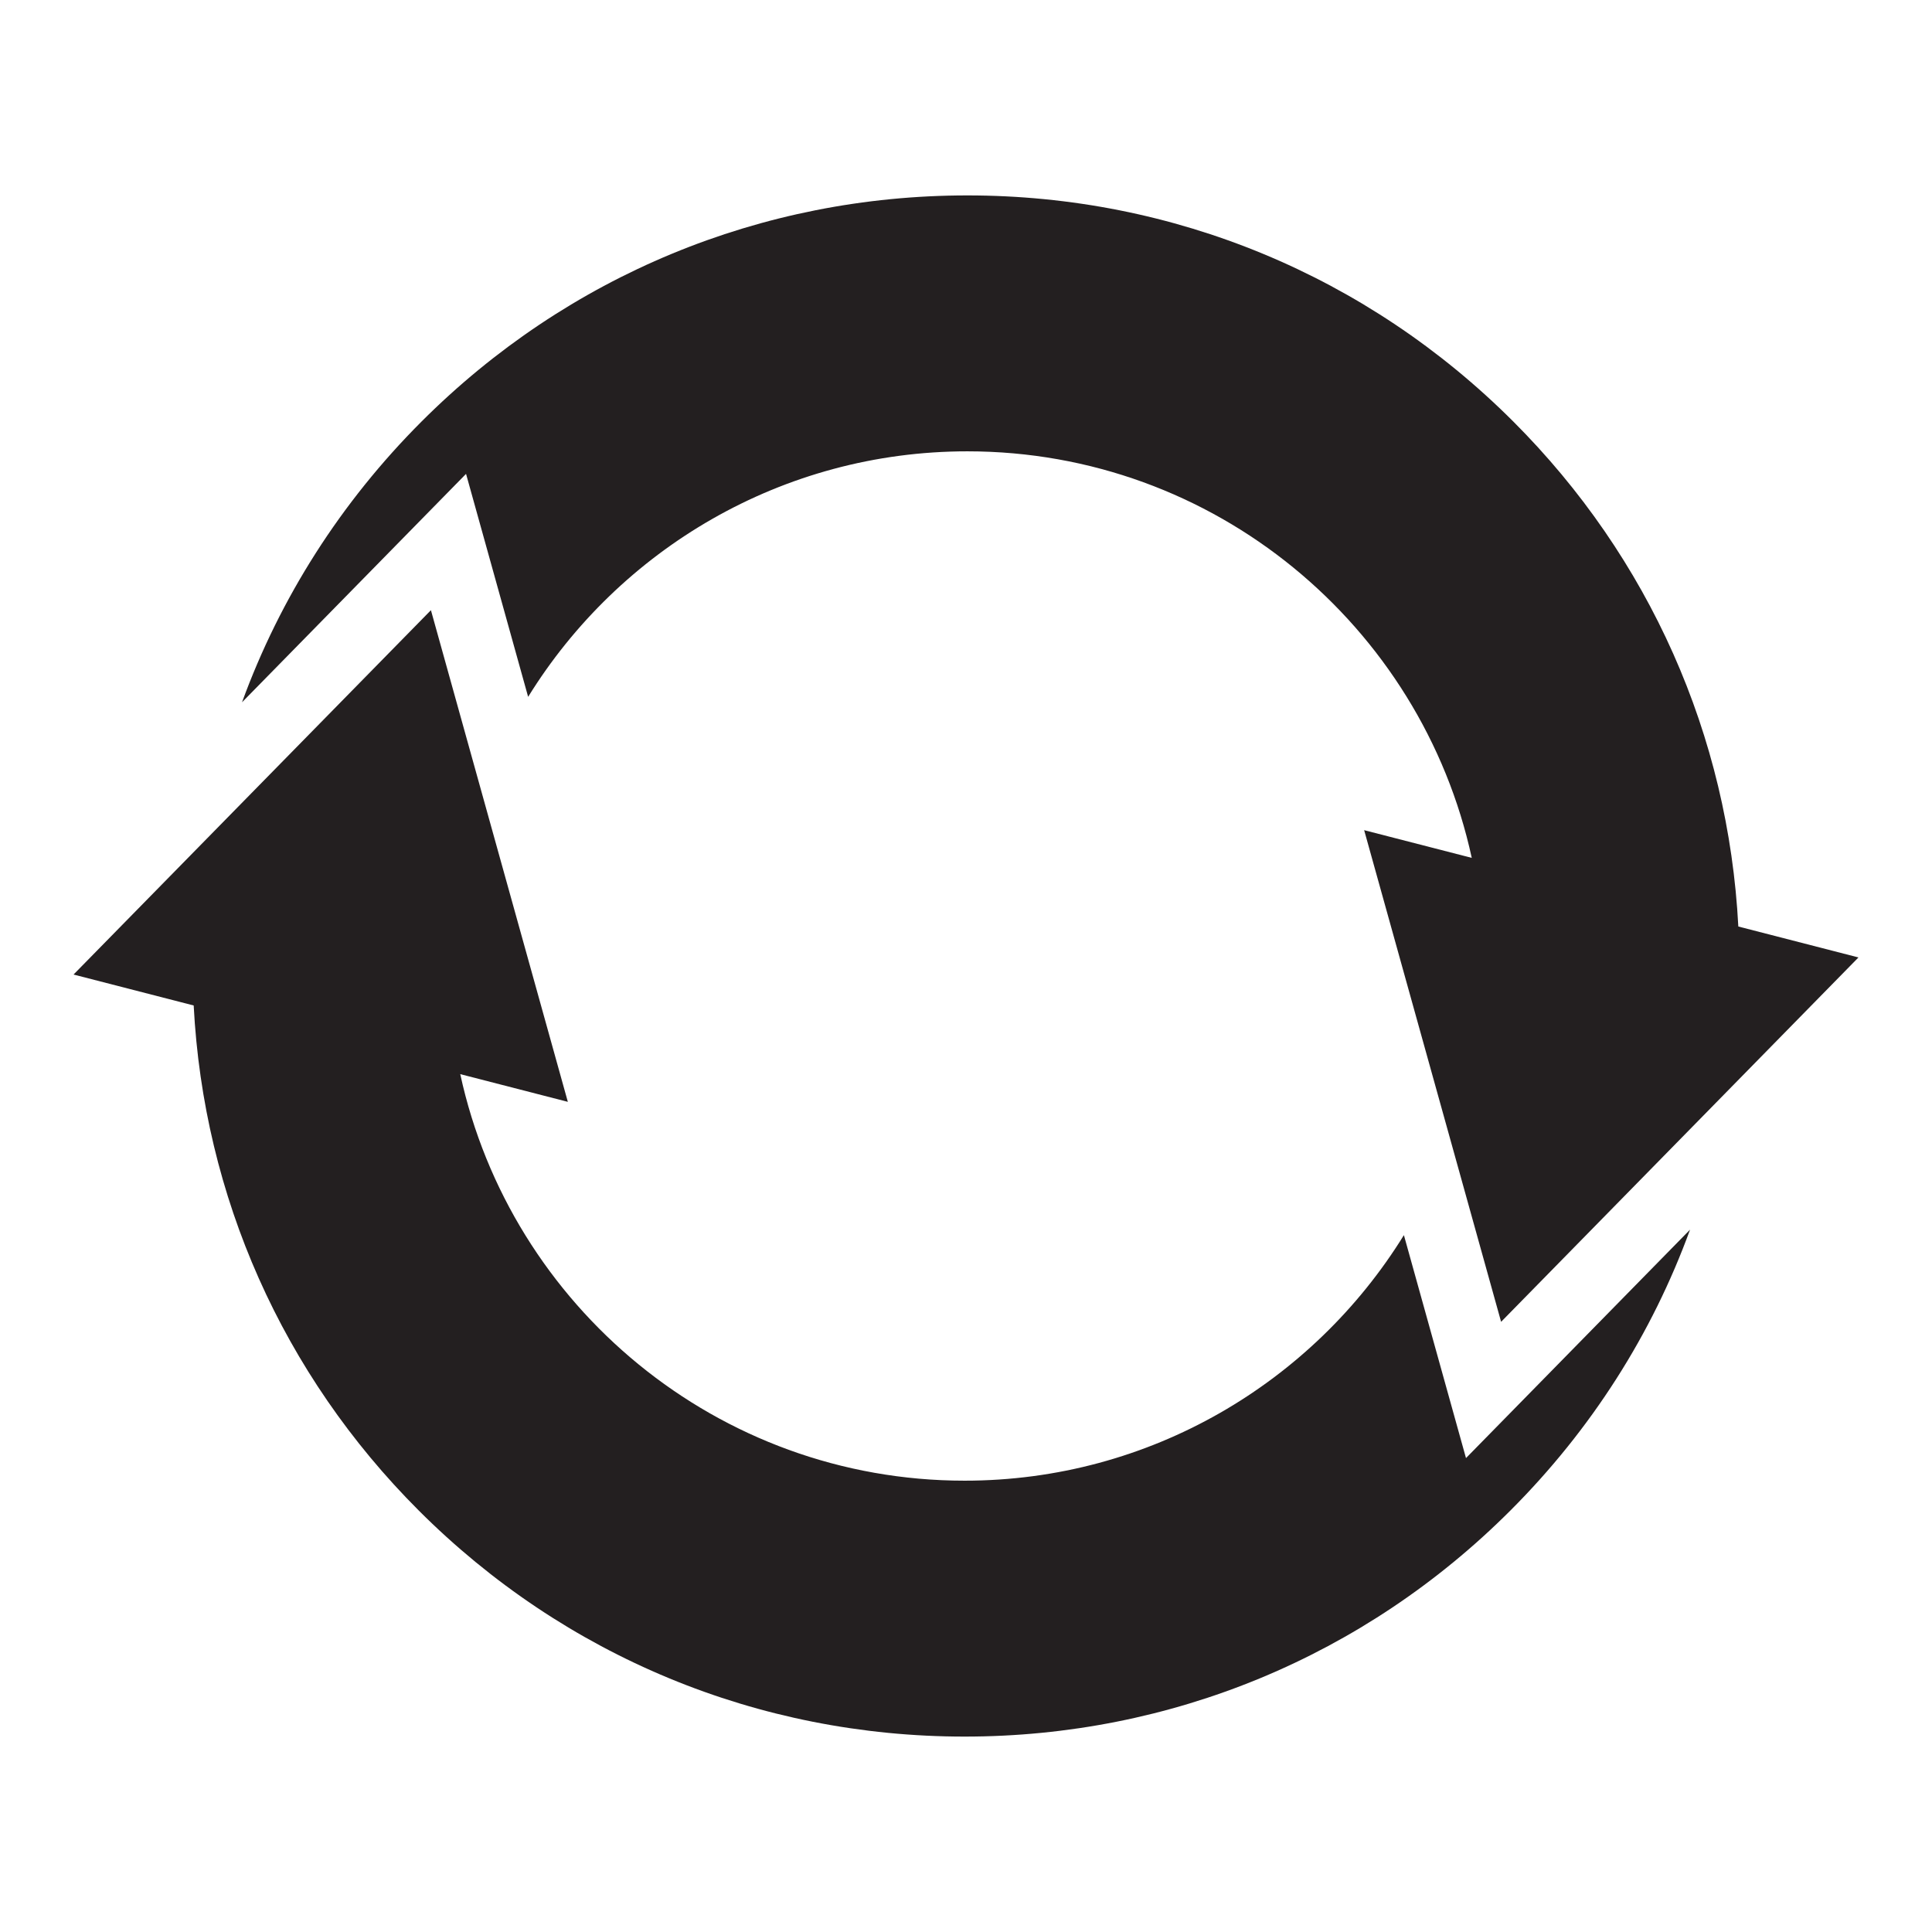 <svg xmlns="http://www.w3.org/2000/svg" xmlns:xlink="http://www.w3.org/1999/xlink" xmlns:inkscape="http://www.inkscape.org/namespaces/inkscape" version="1.1" width="300" height="300" viewBox="0 0 300 300">
<defs>
<clipPath id="clip_20">
<path transform="matrix(1,0,0,-1,0,300)" d="M0 300H300V0H0Z"/>
</clipPath>
</defs>
<g clip-path="url(#clip_20)">
<path transform="matrix(1,0,0,-1,269.926,143.868)" d="M0 0C-1.537 29.632-13.804 57.273-34.94 78.411-57.582 101.052-87.688 113.524-119.707 113.524-151.726 113.524-181.828 101.052-204.469 78.411-217.021 65.858-226.439 51.012-232.345 34.818L-197.559 70.284-187.917 35.662C-173.786 58.521-148.498 73.786-119.707 73.786-81.354 73.786-49.214 46.703-41.393 10.658L-58.101 14.96-36.836-61.383 18.655-4.804Z" fill="#231f20"/>
<path transform="matrix(1,0,0,-1,227.639,226.411)" d="M0 0-9.642 34.621C-23.769 11.757-49.062-3.508-77.857-3.508-116.21-3.508-148.35 23.575-156.171 59.62L-139.465 55.317-160.725 131.662-216.219 75.086-197.564 70.281C-196.028 40.647-183.762 13.006-162.624-8.132-139.983-30.777-109.876-43.245-77.857-43.245-45.838-43.245-15.736-30.777 6.904-8.132 19.461 4.426 28.89 19.272 34.79 35.471Z" fill="#231f20"/>
</g>
</svg>
